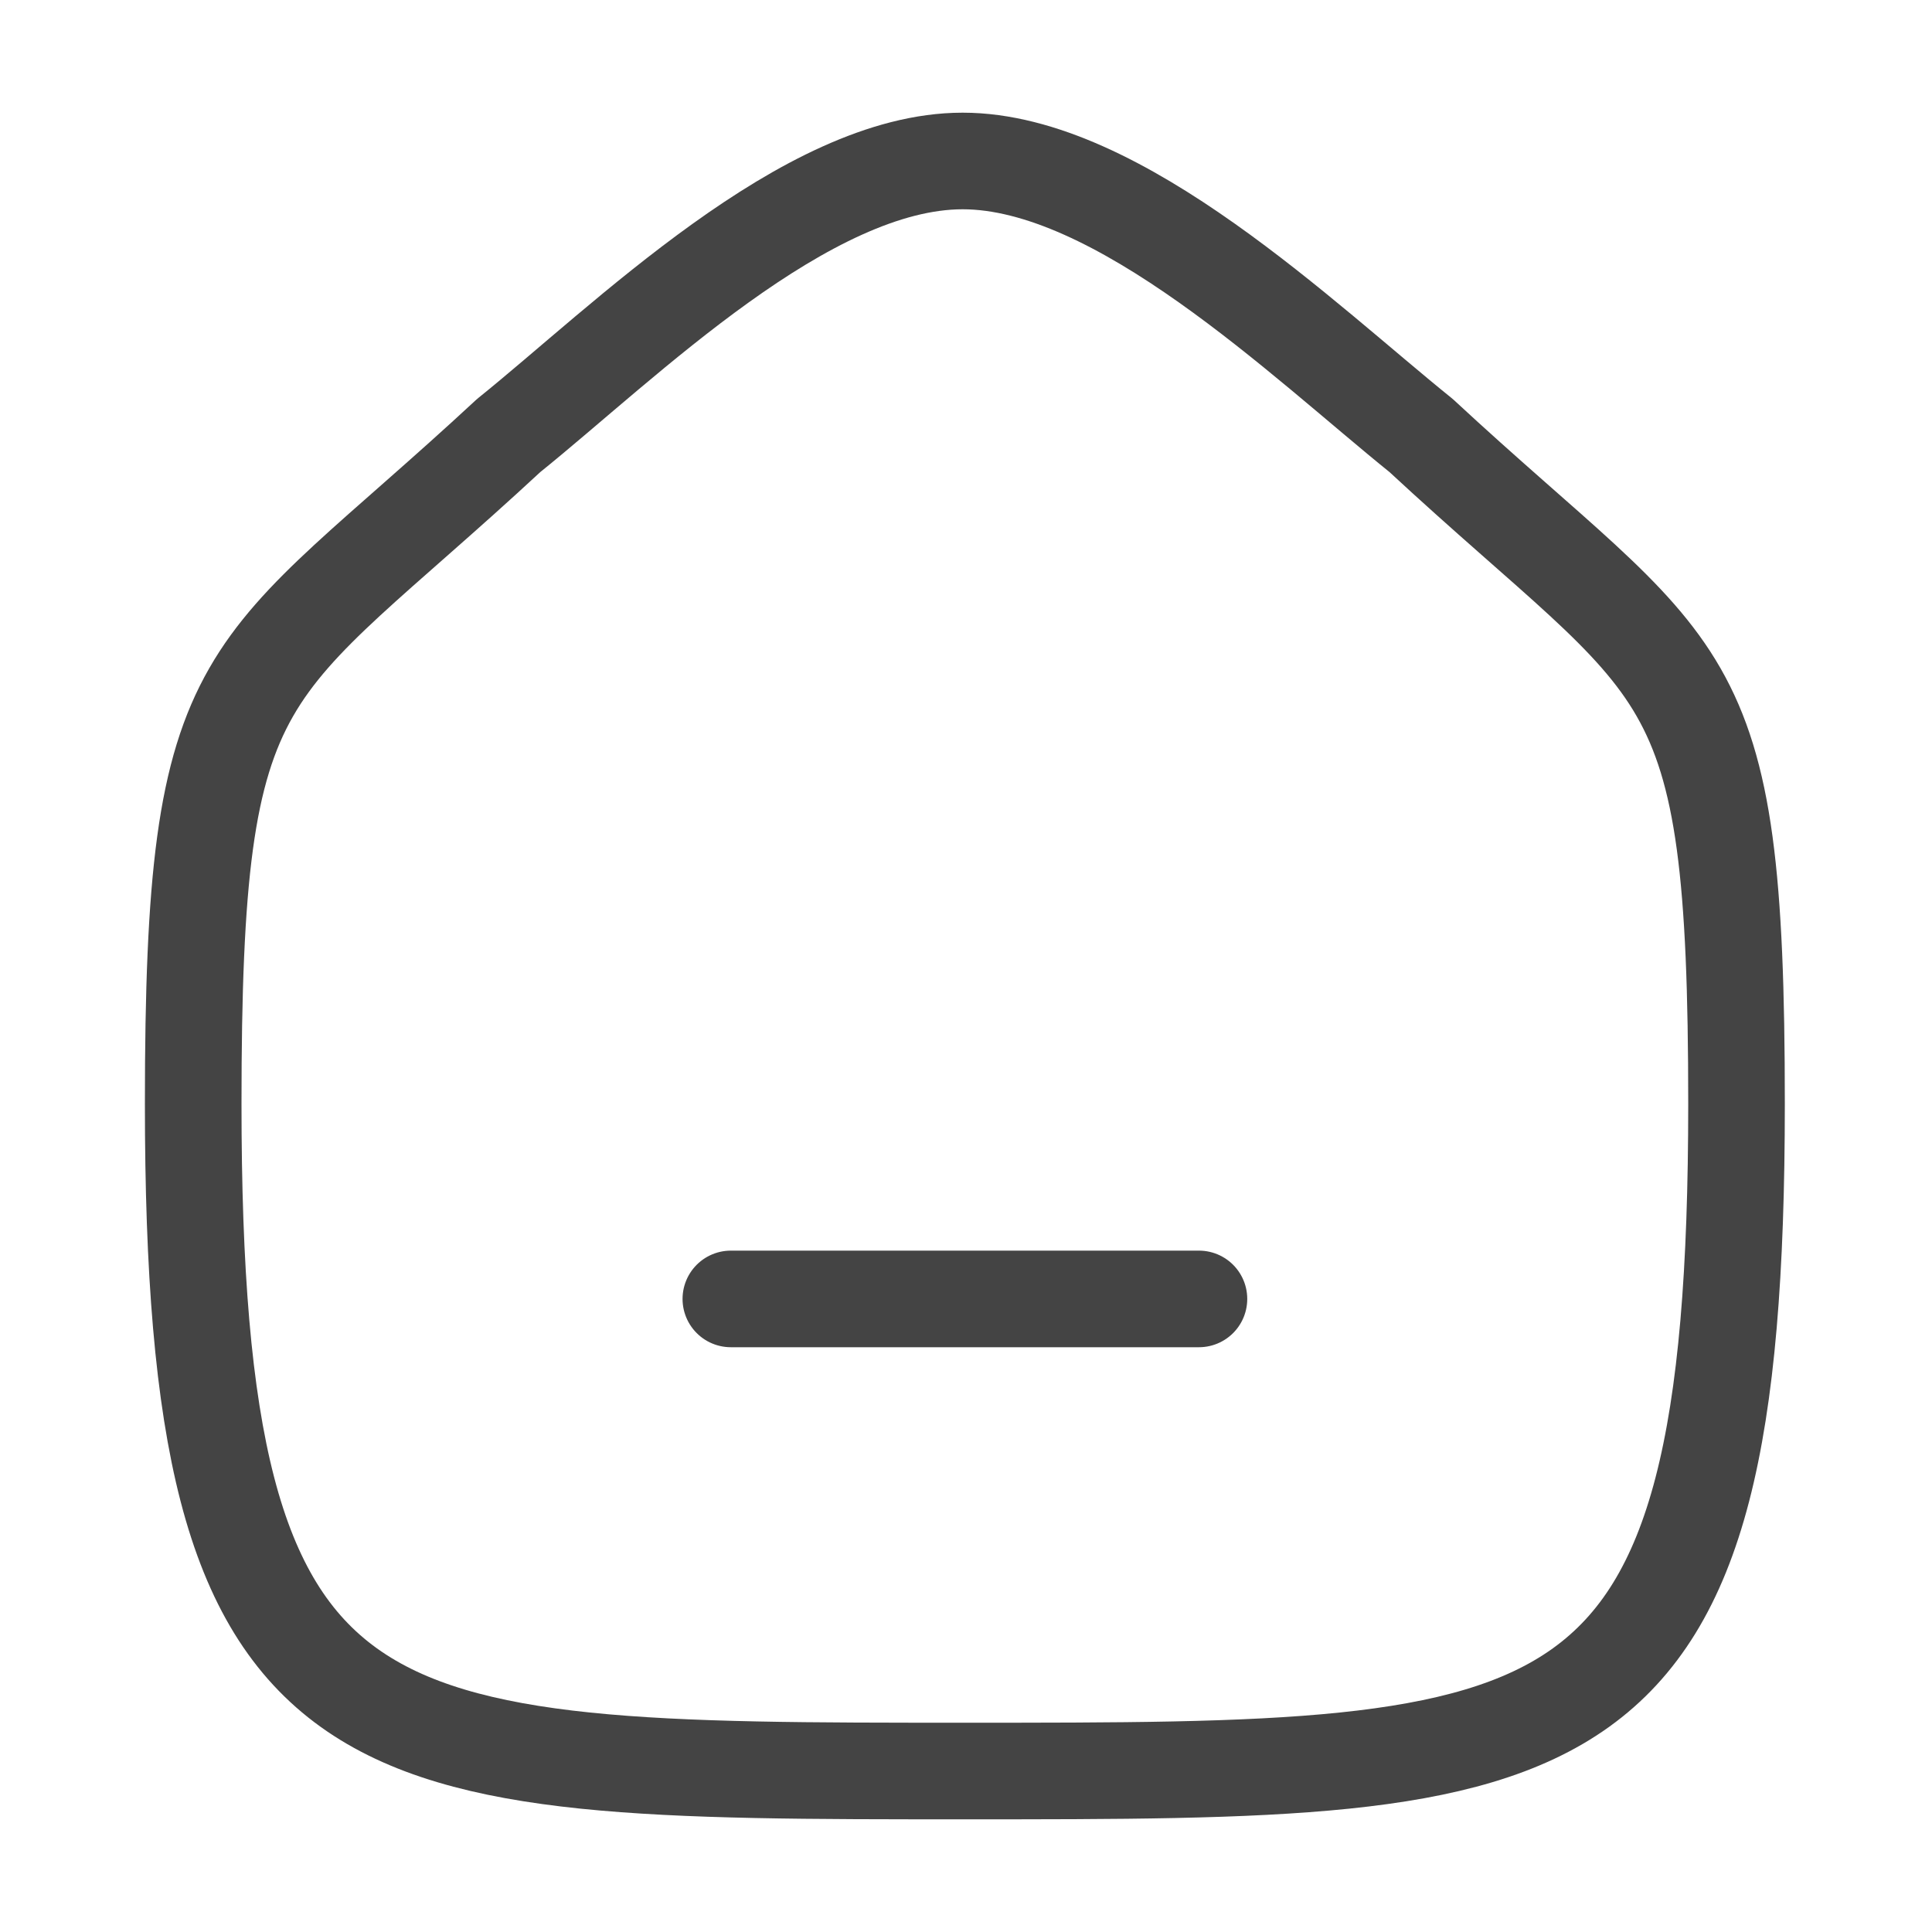 <svg width="28" height="28" viewBox="0 0 28 28" fill="none" xmlns="http://www.w3.org/2000/svg">
<path d="M10.592 18.825H17.376" stroke="#444444" stroke-width="1.4" stroke-linecap="round" stroke-linejoin="round"/>
<path fill-rule="evenodd" clip-rule="evenodd" d="M2.8 15.998C2.8 9.429 3.516 9.888 7.372 6.312C9.059 4.954 11.684 2.333 13.951 2.333C16.217 2.333 18.894 4.941 20.596 6.312C24.452 9.888 25.167 9.429 25.167 15.998C25.167 25.667 22.882 25.667 13.984 25.667C5.086 25.667 2.8 25.667 2.8 15.998Z" stroke="#444444" stroke-width="1.4" stroke-linecap="round" stroke-linejoin="round"/>
</svg>
